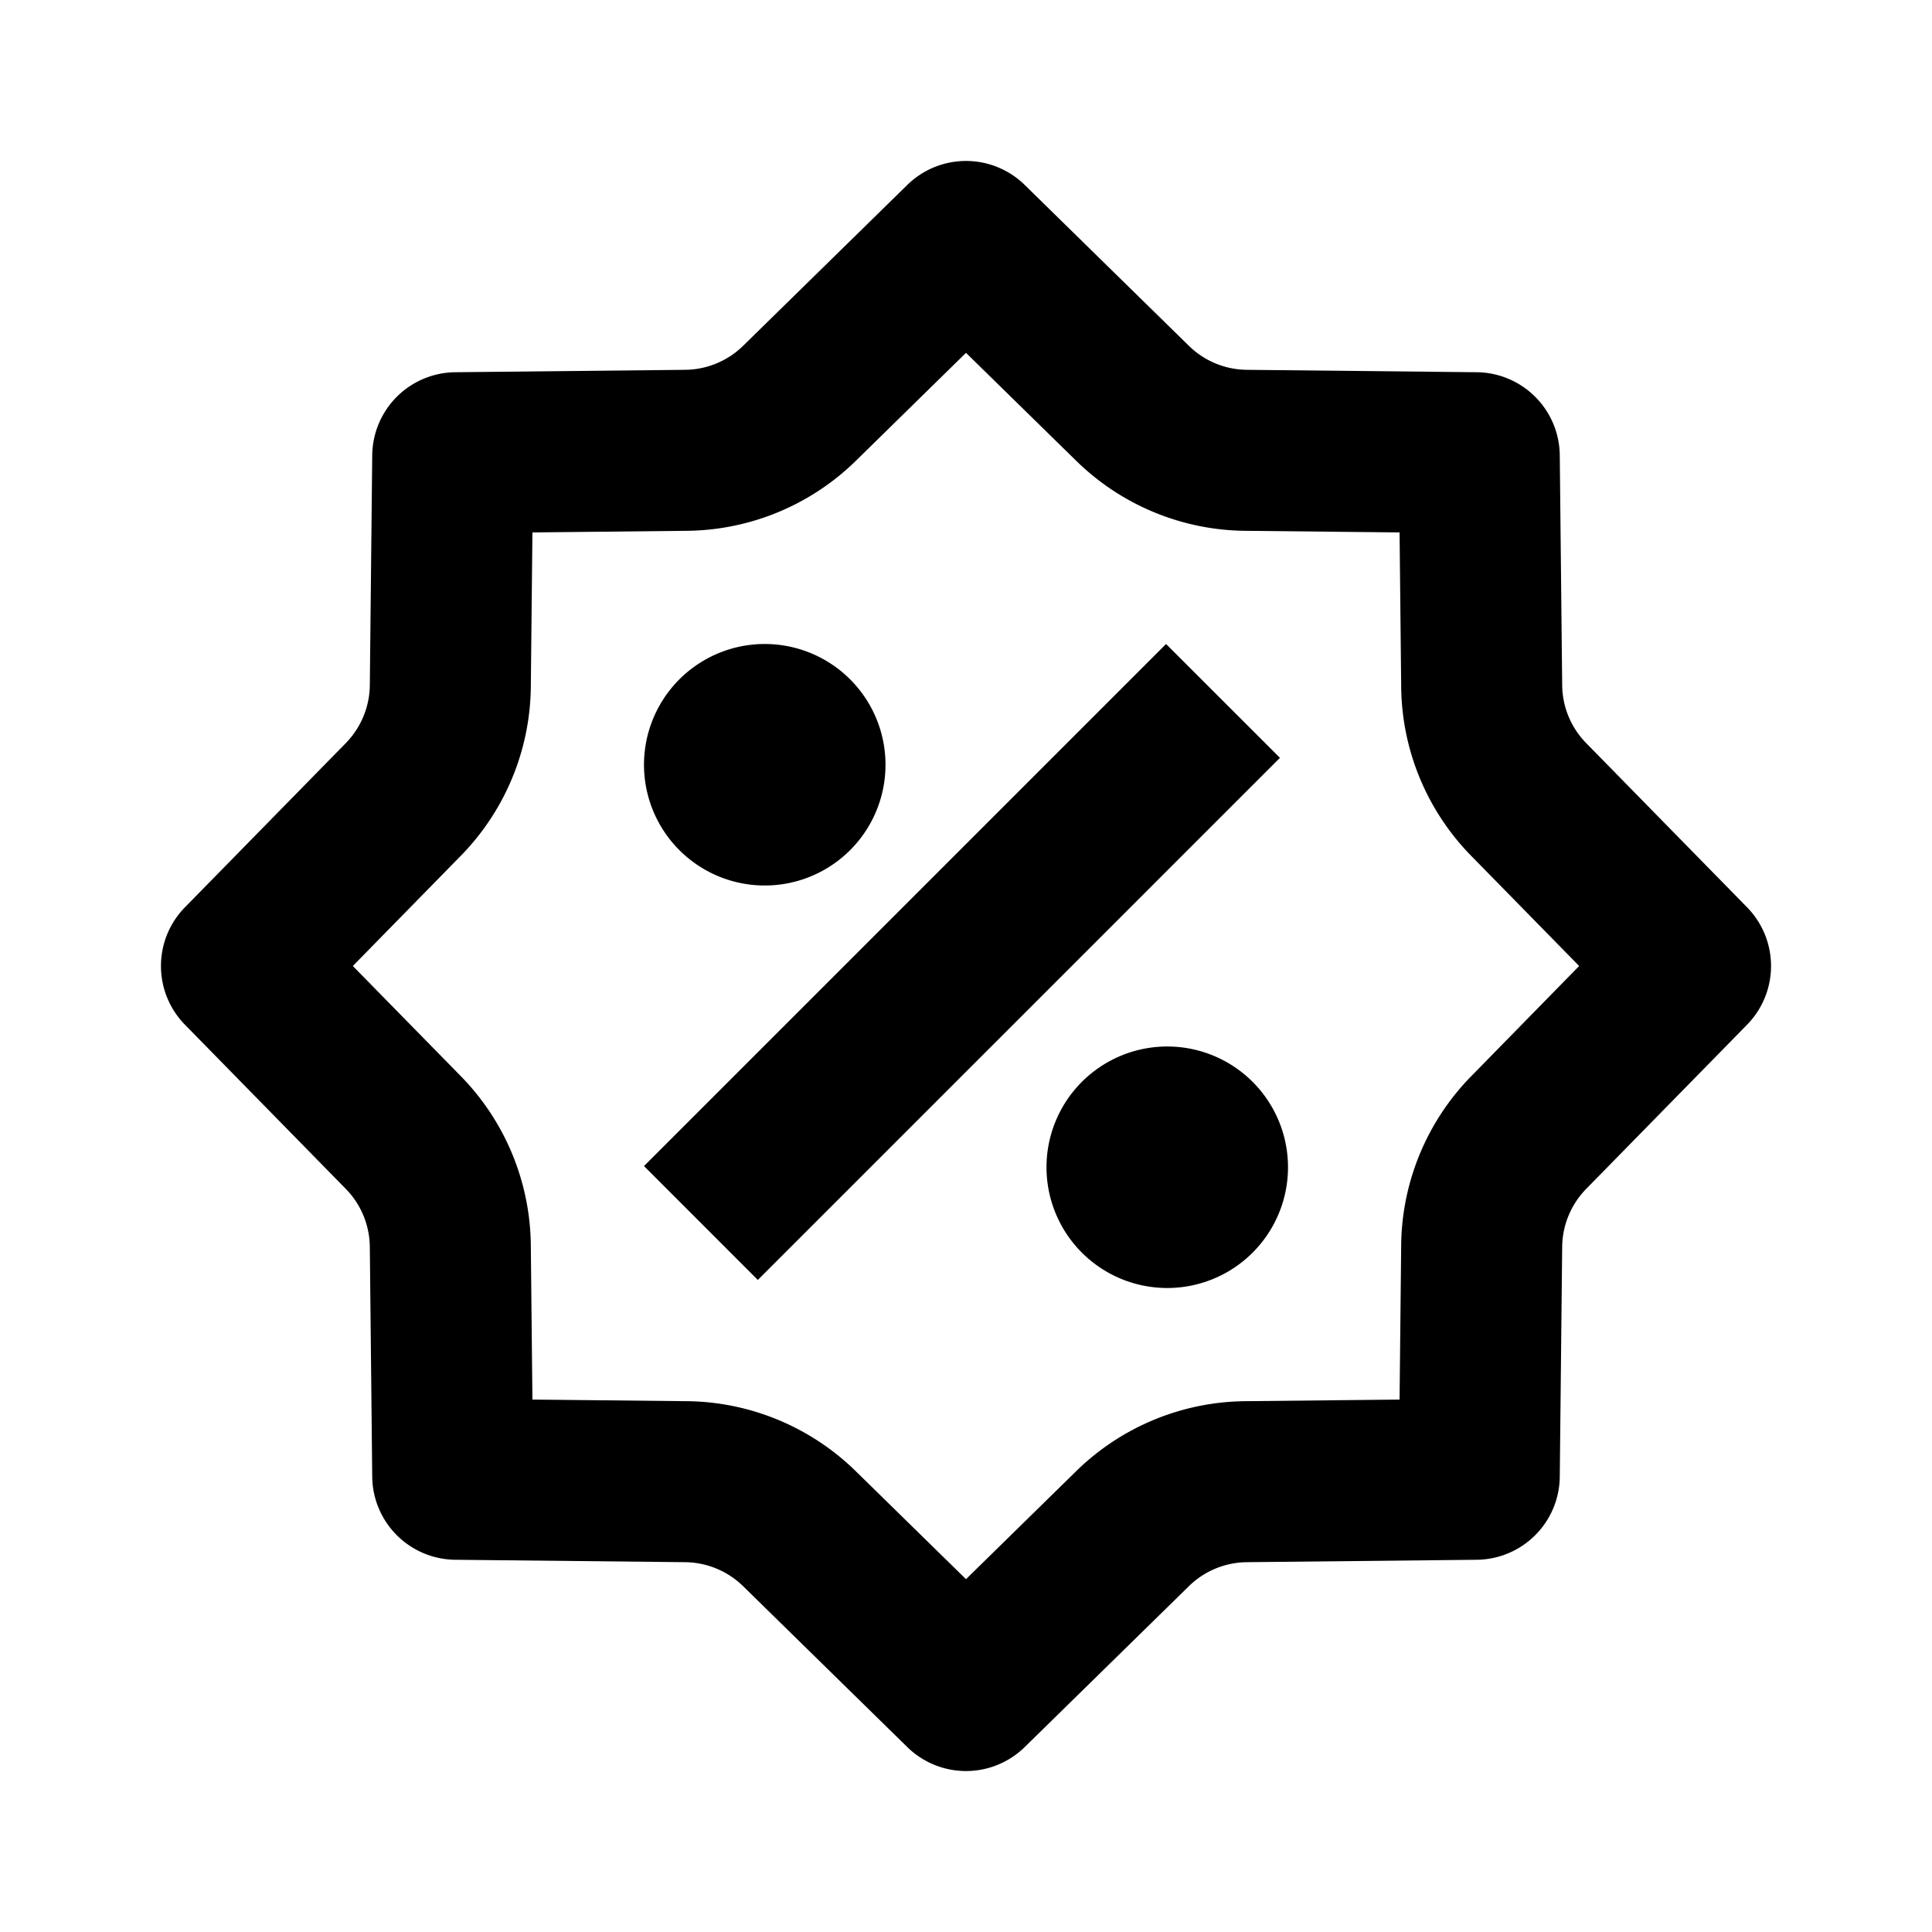 <svg xmlns="http://www.w3.org/2000/svg" width="24" height="24" fill="currentColor" viewBox="0 0 24 24">
  <path d="M8 9.5a1.5 1.5 0 1 1 3 0 1.5 1.5 0 0 1-3 0Zm1.414 6.4L15.9 9.414 14.485 8 8 14.485 9.414 15.9ZM16 14.5a1.5 1.5 0 1 0-3 0 1.5 1.5 0 0 0 3 0Z"/>
  <path fill-rule="evenodd" d="M4.594 8.512c-.003.269-.11.526-.297.718l-2 2.041a1.042 1.042 0 0 0 0 1.458l2 2.041c.188.192.294.45.297.718l.03 2.857a1.042 1.042 0 0 0 1.03 1.031l2.858.03c.269.003.526.11.718.297l2.041 2a1.042 1.042 0 0 0 1.458 0l2.041-2c.192-.188.45-.294.718-.297l2.857-.03a1.042 1.042 0 0 0 1.031-1.03l.03-2.858c.003-.269.11-.526.297-.718l2-2.041a1.042 1.042 0 0 0 0-1.458l-2-2.041a1.041 1.041 0 0 1-.297-.718l-.03-2.857a1.042 1.042 0 0 0-1.03-1.031l-2.858-.03a1.042 1.042 0 0 1-.718-.297l-2.041-2a1.042 1.042 0 0 0-1.458 0l-2.041 2c-.192.188-.45.294-.718.297l-2.857.03a1.042 1.042 0 0 0-1.031 1.03l-.03 2.858Zm8.777-2.786L12 4.383l-1.37 1.343a3.044 3.044 0 0 1-2.097.868l-1.919.02-.02 1.919a3.042 3.042 0 0 1-.868 2.096L4.383 12l1.343 1.37c.549.561.86 1.313.868 2.097l.02 1.919 1.919.02c.784.008 1.536.32 2.096.868L12 19.617l1.37-1.343a3.044 3.044 0 0 1 2.097-.868l1.919-.02.02-1.919c.008-.784.32-1.536.868-2.096L19.617 12l-1.343-1.37a3.041 3.041 0 0 1-.868-2.097l-.02-1.919-1.919-.02a3.041 3.041 0 0 1-2.096-.868Z" clip-rule="evenodd"/>
</svg>
